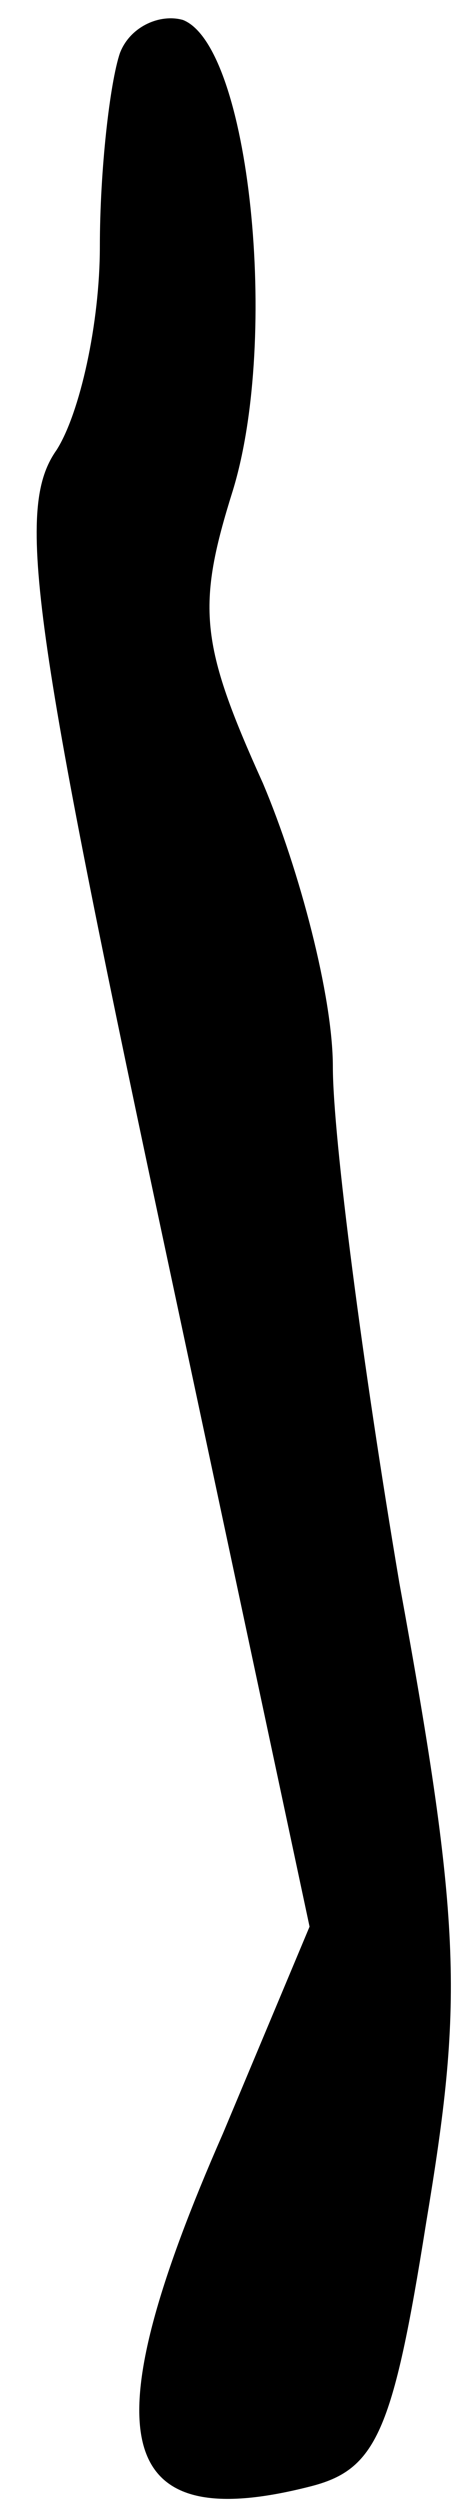 <?xml version="1.0" standalone="no"?>
<!DOCTYPE svg PUBLIC "-//W3C//DTD SVG 20010904//EN"
 "http://www.w3.org/TR/2001/REC-SVG-20010904/DTD/svg10.dtd">
<svg version="1.0" xmlns="http://www.w3.org/2000/svg"
 width="14pt" height="75pt" viewBox="0 0 14 75"
 preserveAspectRatio="xMidYMid meet">
<g transform="translate(0,75) scale(0.1,-0.1)"
fill="#000000" stroke="none">
<path fill="#000000" stroke="none" d="M36 734 c-3 -9 -6 -35 -6 -58 0 -23 -6
-50 -13 -61 -12 -17 -8 -49 31 -232 l45 -211 -26 -62 c-40 -91 -33 -121 26
-106 20 5 25 16 35 79 11 66 11 88 -8 192 -11 65 -20 134 -20 155 0 21 -10 59
-21 85 -19 42 -20 53 -9 88 14 46 5 133 -15 141 -7 2 -16 -2 -19 -10z"/>
</g>
</svg>
